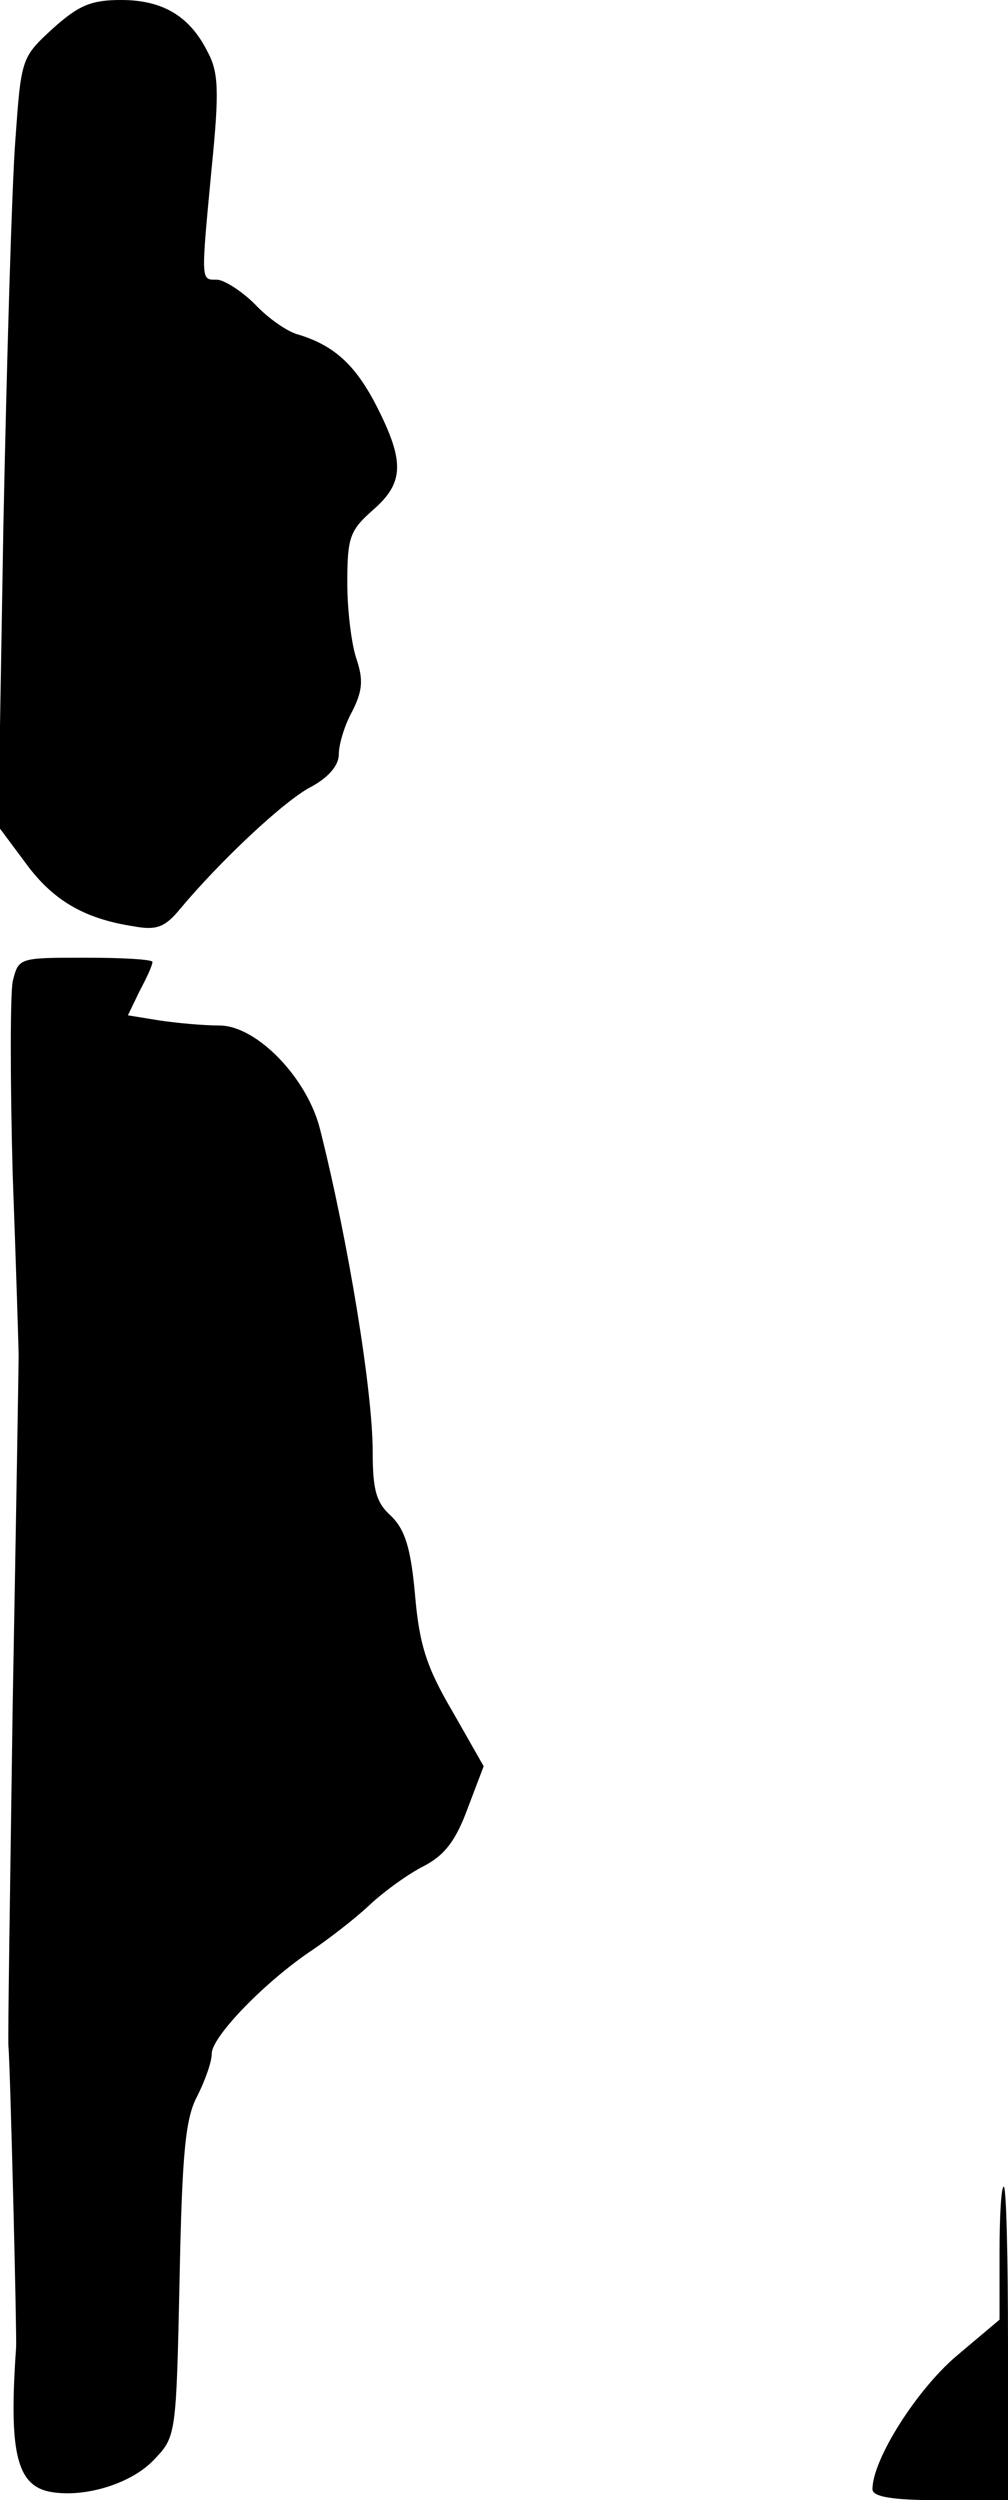 <?xml version="1.0" standalone="no"?>
<!DOCTYPE svg PUBLIC "-//W3C//DTD SVG 20010904//EN"
 "http://www.w3.org/TR/2001/REC-SVG-20010904/DTD/svg10.dtd">
<svg version="1.0" xmlns="http://www.w3.org/2000/svg"
 width="119pt" height="295pt" viewBox="0 0 119 295"
 preserveAspectRatio="xMidYMid meet">
<g transform="translate(0,295) scale(0.1,-0.1)"
fill="#000000" stroke="none">
<path fill="#000000" stroke="none" d="M62 2916 c-37 -34 -37 -35 -44 -133 -4
-54 -10 -258 -14 -453 l-6 -355 32 -43 c32 -44 69 -66 128 -75 27 -5 37 -1 55
21 46 55 123 128 155 144 20 11 32 25 32 38 0 12 7 35 16 51 12 24 13 37 5 61
-6 17 -11 58 -11 90 0 54 3 62 30 86 37 32 38 57 5 122 -25 49 -50 72 -92 85
-13 3 -36 19 -52 36 -16 16 -37 29 -45 29 -19 0 -19 -4 -6 133 9 90 8 112 -5
136 -21 42 -53 61 -102 61 -35 0 -50 -6 -81 -34z"/>
<path fill="#000000" stroke="none" d="M15 1792 c-3 -16 -3 -119 0 -228 4
-109 7 -206 7 -214 0 -8 -3 -193 -7 -410 -3 -217 -6 -399 -5 -405 2 -20 10
-341 9 -355 -9 -128 1 -166 46 -171 40 -5 92 12 117 39 26 27 26 29 30 212 3
152 7 191 21 217 9 18 17 40 17 50 0 20 64 86 120 123 19 13 49 36 66 52 17
16 46 37 64 46 25 13 38 30 52 68 l19 50 -37 65 c-30 51 -39 78 -44 137 -5 56
-12 77 -28 93 -18 16 -22 31 -22 76 0 72 -29 249 -62 380 -15 61 -75 123 -119
123 -19 0 -51 3 -71 6 l-37 6 14 29 c8 15 15 30 15 34 0 3 -36 5 -79 5 -79 0
-79 0 -86 -28z"/>
<path fill="#000000" stroke="none" d="M1180 292 l0 -79 -51 -43 c-47 -40 -99
-122 -99 -157 0 -9 23 -13 80 -13 l80 0 0 185 c0 102 -2 185 -5 185 -3 0 -5
-35 -5 -78z"/>
</g>
</svg>

